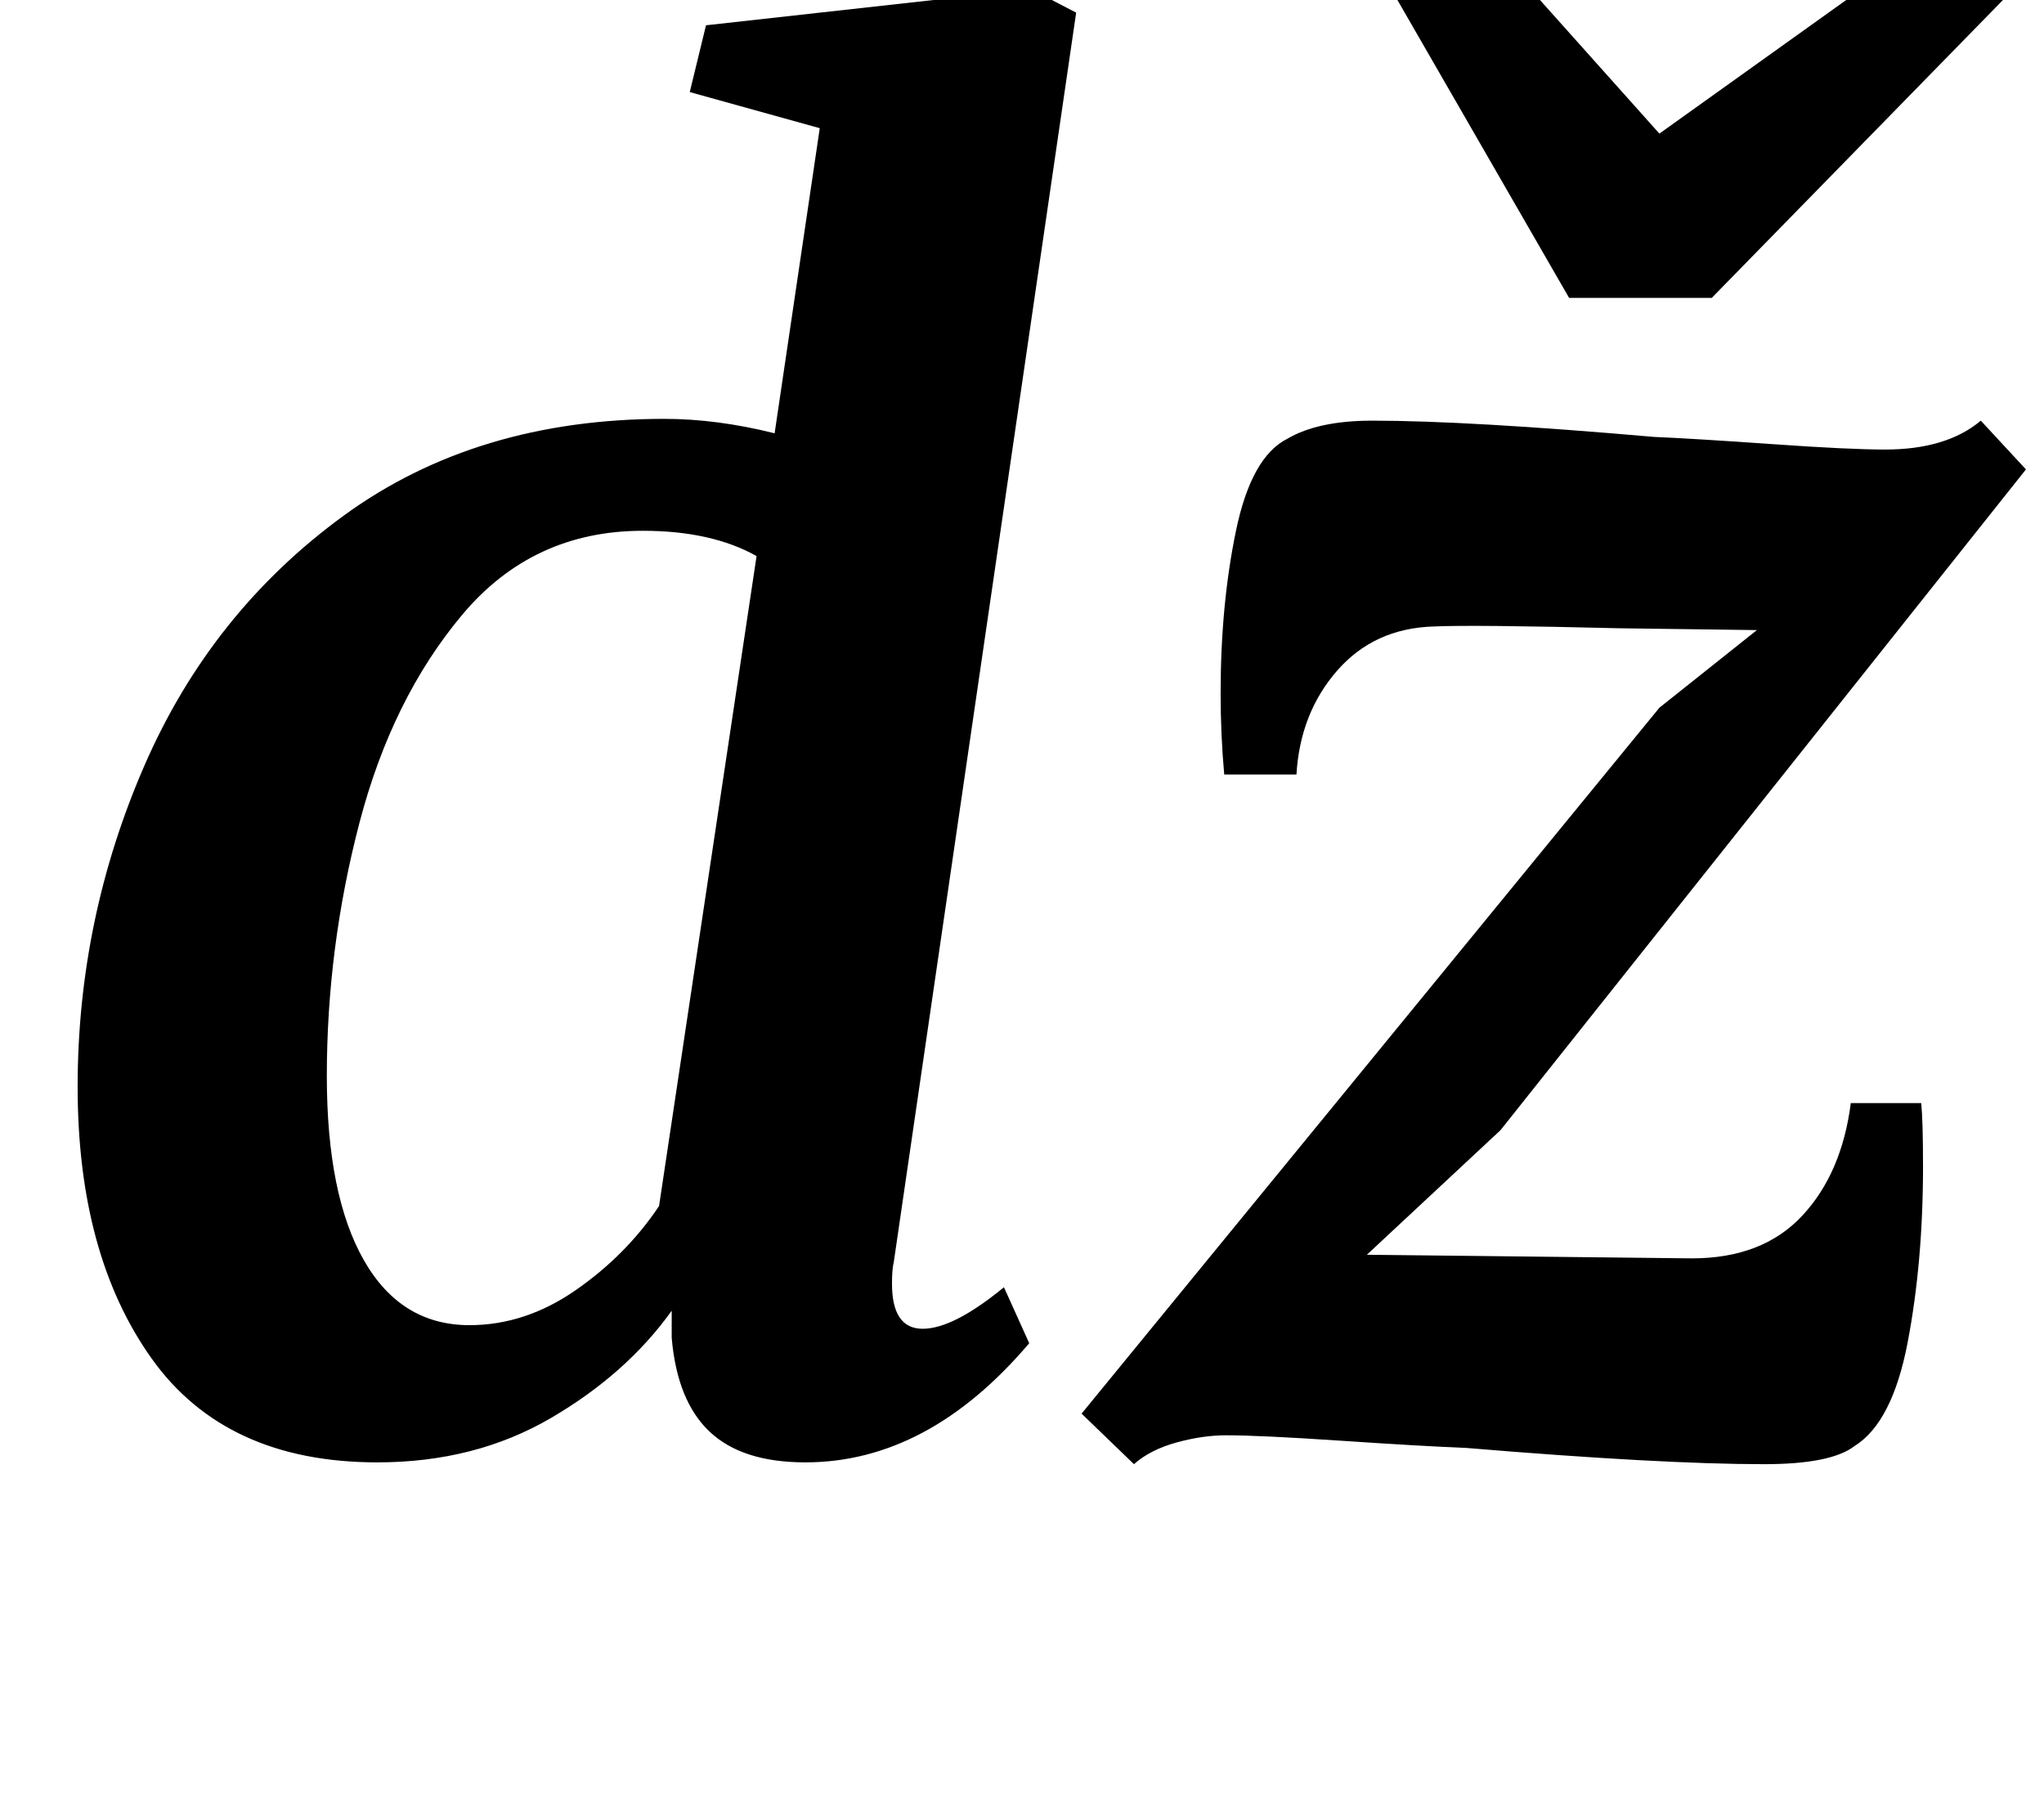 <?xml version="1.0" standalone="no"?>
<!DOCTYPE svg PUBLIC "-//W3C//DTD SVG 1.1//EN" "http://www.w3.org/Graphics/SVG/1.1/DTD/svg11.dtd" >
<svg xmlns="http://www.w3.org/2000/svg" xmlns:xlink="http://www.w3.org/1999/xlink" version="1.1" viewBox="-10 0 1132 1000">
  <g transform="matrix(1 0 0 -1 0 800)">
   <path fill="currentColor"
d="M484 89q0 -25 17 -25t45 23l14 -31q-56 -66 -124 -66q-35 0 -53 17t-21 52v15q-25 -35 -67 -59.5t-96 -24.5q-84 0 -125 57.5t-41 150.5t37 178t110.5 138.5t177.5 53.5q29 0 61 -8l25 169l-72 20l9 37l180 20l25 -13l-101 -692q-1 -4 -1 -12zM346 506q-61 0 -100 -46.5
t-57 -115.5t-18 -140q0 -66 20.5 -102t58.5 -36q31 0 59 19.5t46 46.5l54 360q-25 14 -63 14zM887 452q-81 2 -103 1q-33 -1 -53.5 -24.5t-22.5 -57.5h-40q-2 22 -2 45q0 49 8.5 90t28.5 51q17 10 47 10q53 0 156 -9q23 -1 65.5 -4t62.5 -3q34 0 53 16l25 -27l-291 -366
l-74 -69l180 -2q39 0 61 23.5t27 62.5h39q1 -10 1 -35q0 -53 -8.5 -97.5t-29.5 -57.5q-13 -10 -50 -10q-57 0 -165 9q-25 1 -69.5 4t-63.5 3q-13 0 -27.5 -4t-23.5 -12l-29 28l320 391l54 43zM808 839l101 -113l158 113l44 -27l-173 -177h-79l-102 177z" />
  </g>

</svg>
